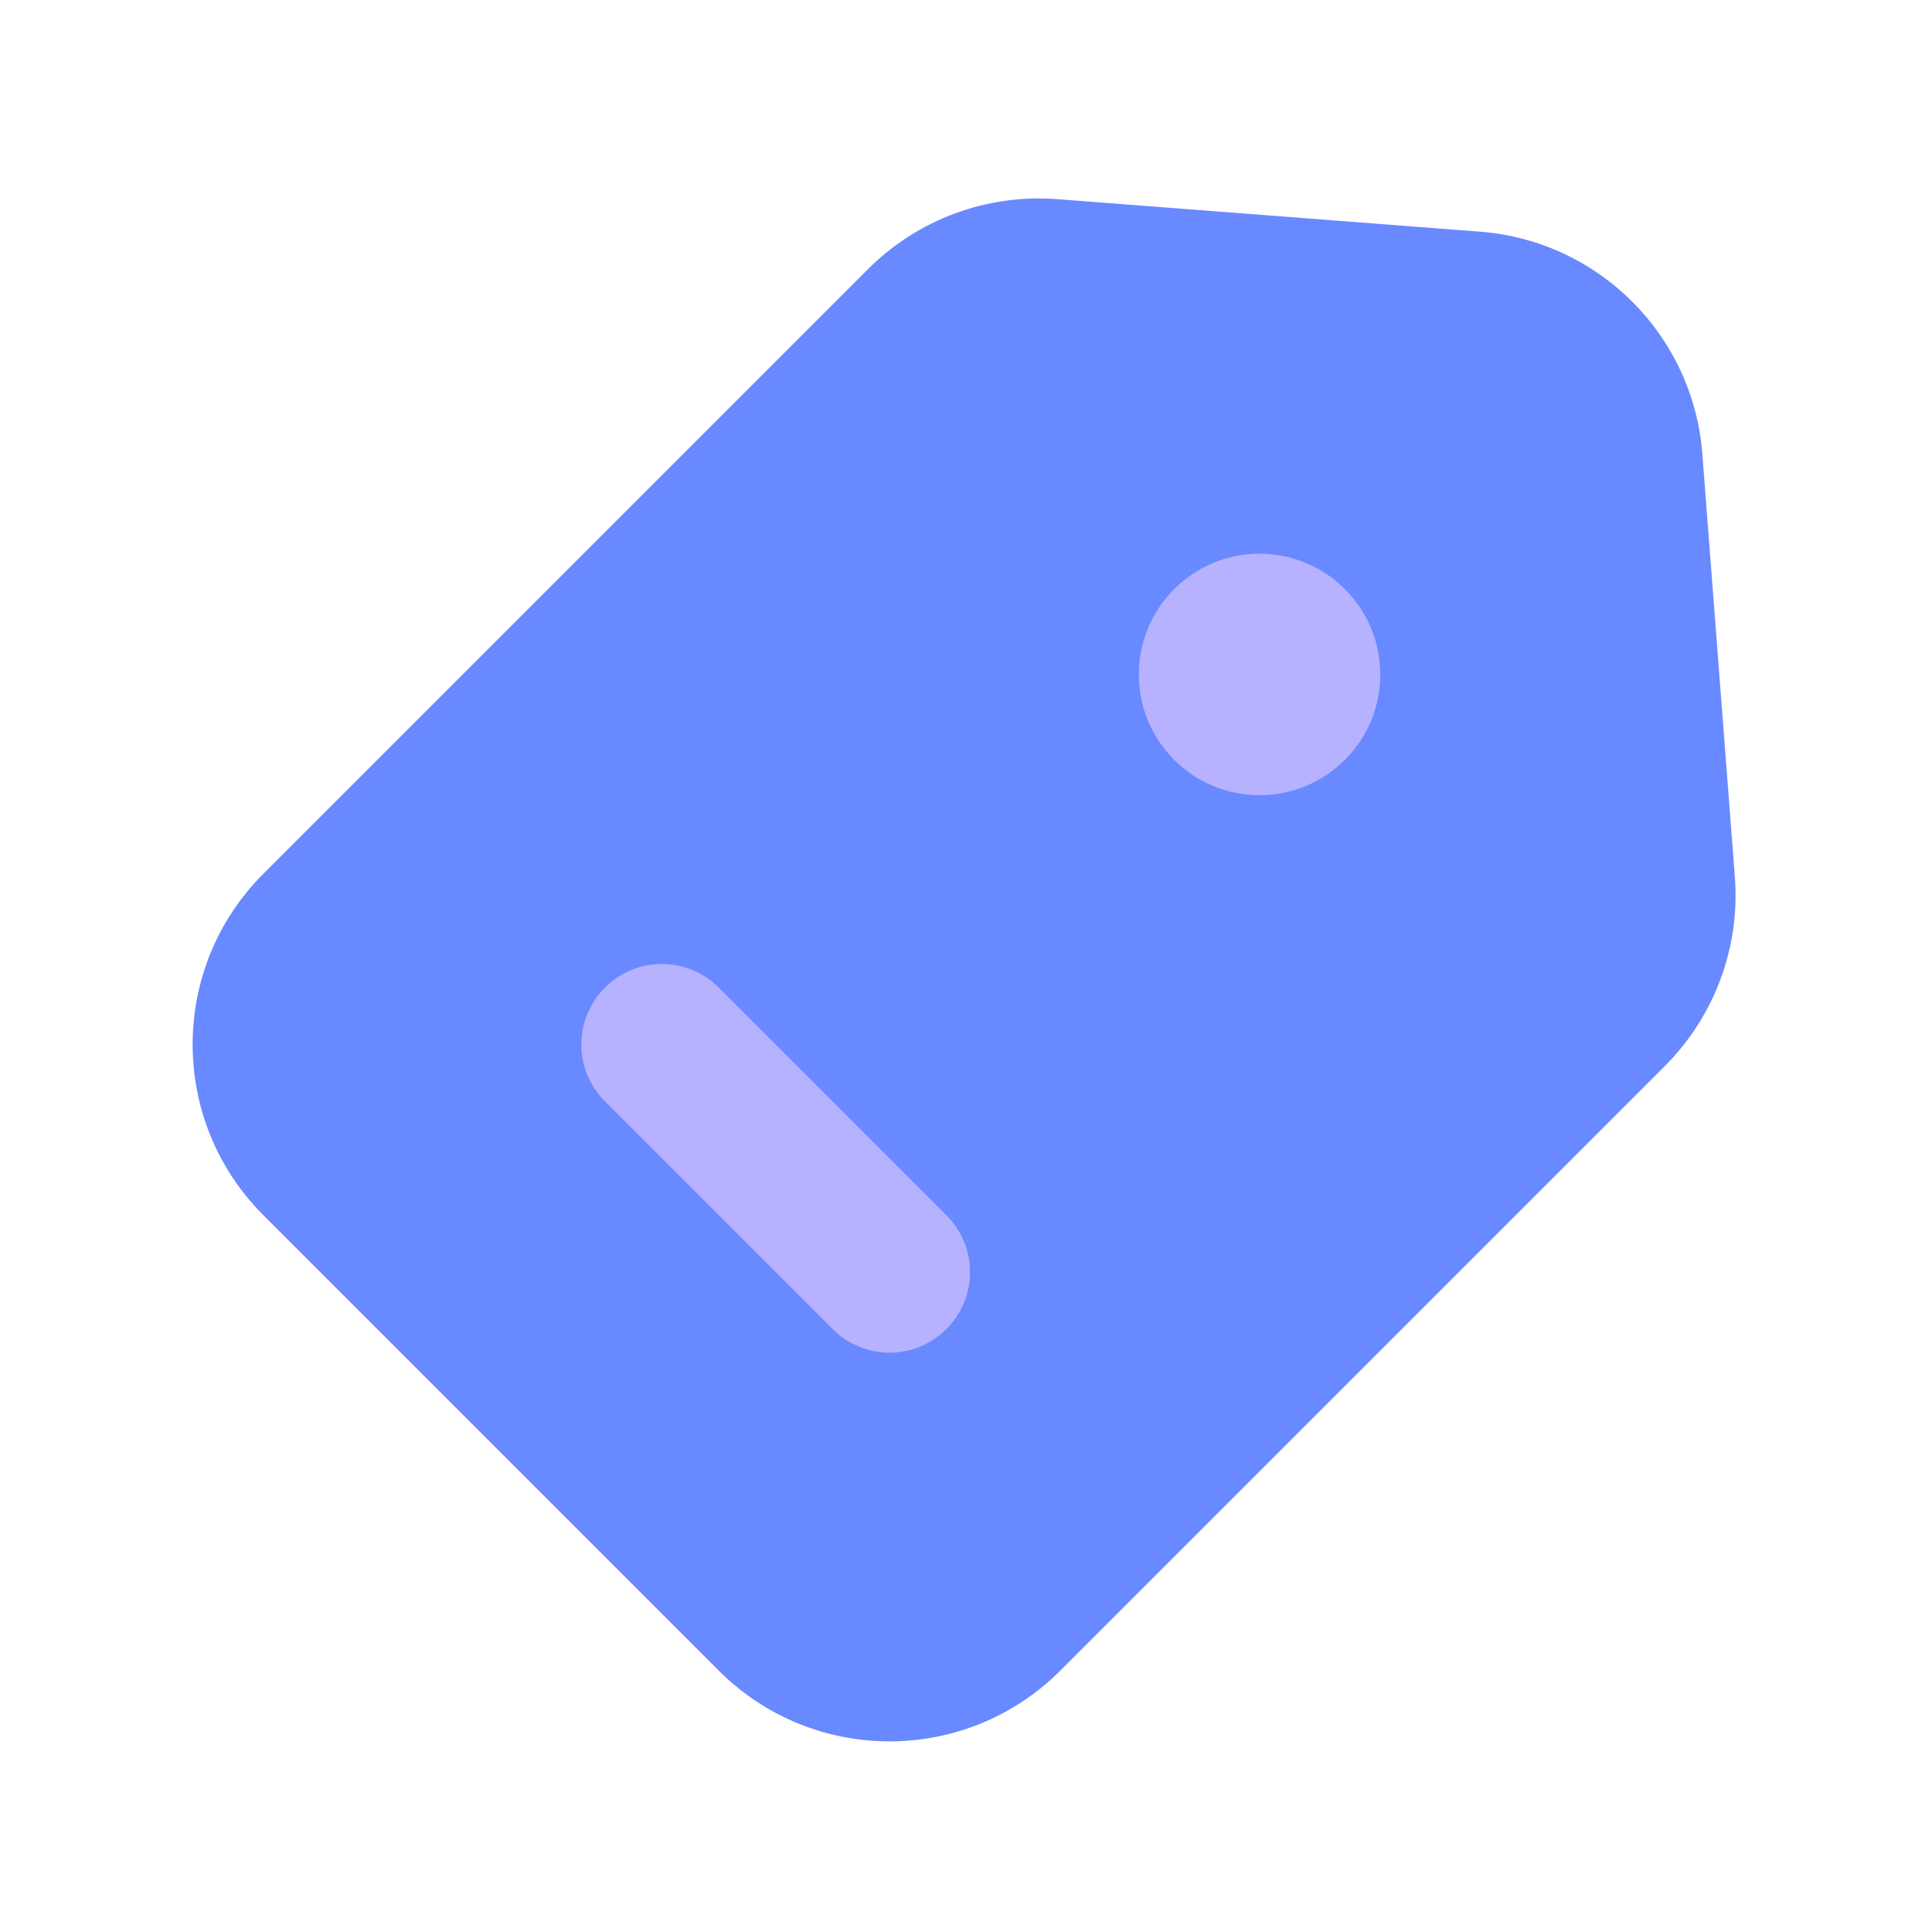 <svg width="24" height="24" viewBox="0 0 24 24" fill="none" xmlns="http://www.w3.org/2000/svg">
<path d="M20.681 13.243C21.3 12.624 21.618 11.765 21.551 10.892L21.147 5.639C21.033 4.164 19.861 2.992 18.386 2.878L13.133 2.474C12.26 2.407 11.401 2.725 10.782 3.344L3.272 10.854C2.1 12.025 2.1 13.925 3.272 15.096L8.929 20.753C10.1 21.925 12 21.925 13.171 20.753L20.681 13.243Z" fill="#6889FF"/>
<path d="M14.586 7.318C14 7.904 14 8.854 14.586 9.439C15.171 10.025 16.121 10.025 16.707 9.439C17.293 8.854 17.293 7.904 16.707 7.318C16.121 6.732 15.171 6.732 14.586 7.318Z" fill="#B6B2FF"/>
<path fill-rule="evenodd" clip-rule="evenodd" d="M7.515 13.682L10.343 16.51C10.734 16.901 11.367 16.901 11.757 16.51C12.148 16.12 12.148 15.487 11.757 15.096L8.929 12.268C8.538 11.877 7.905 11.877 7.515 12.268C7.124 12.658 7.124 13.291 7.515 13.682Z" fill="#B6B2FF"/>
</svg>
